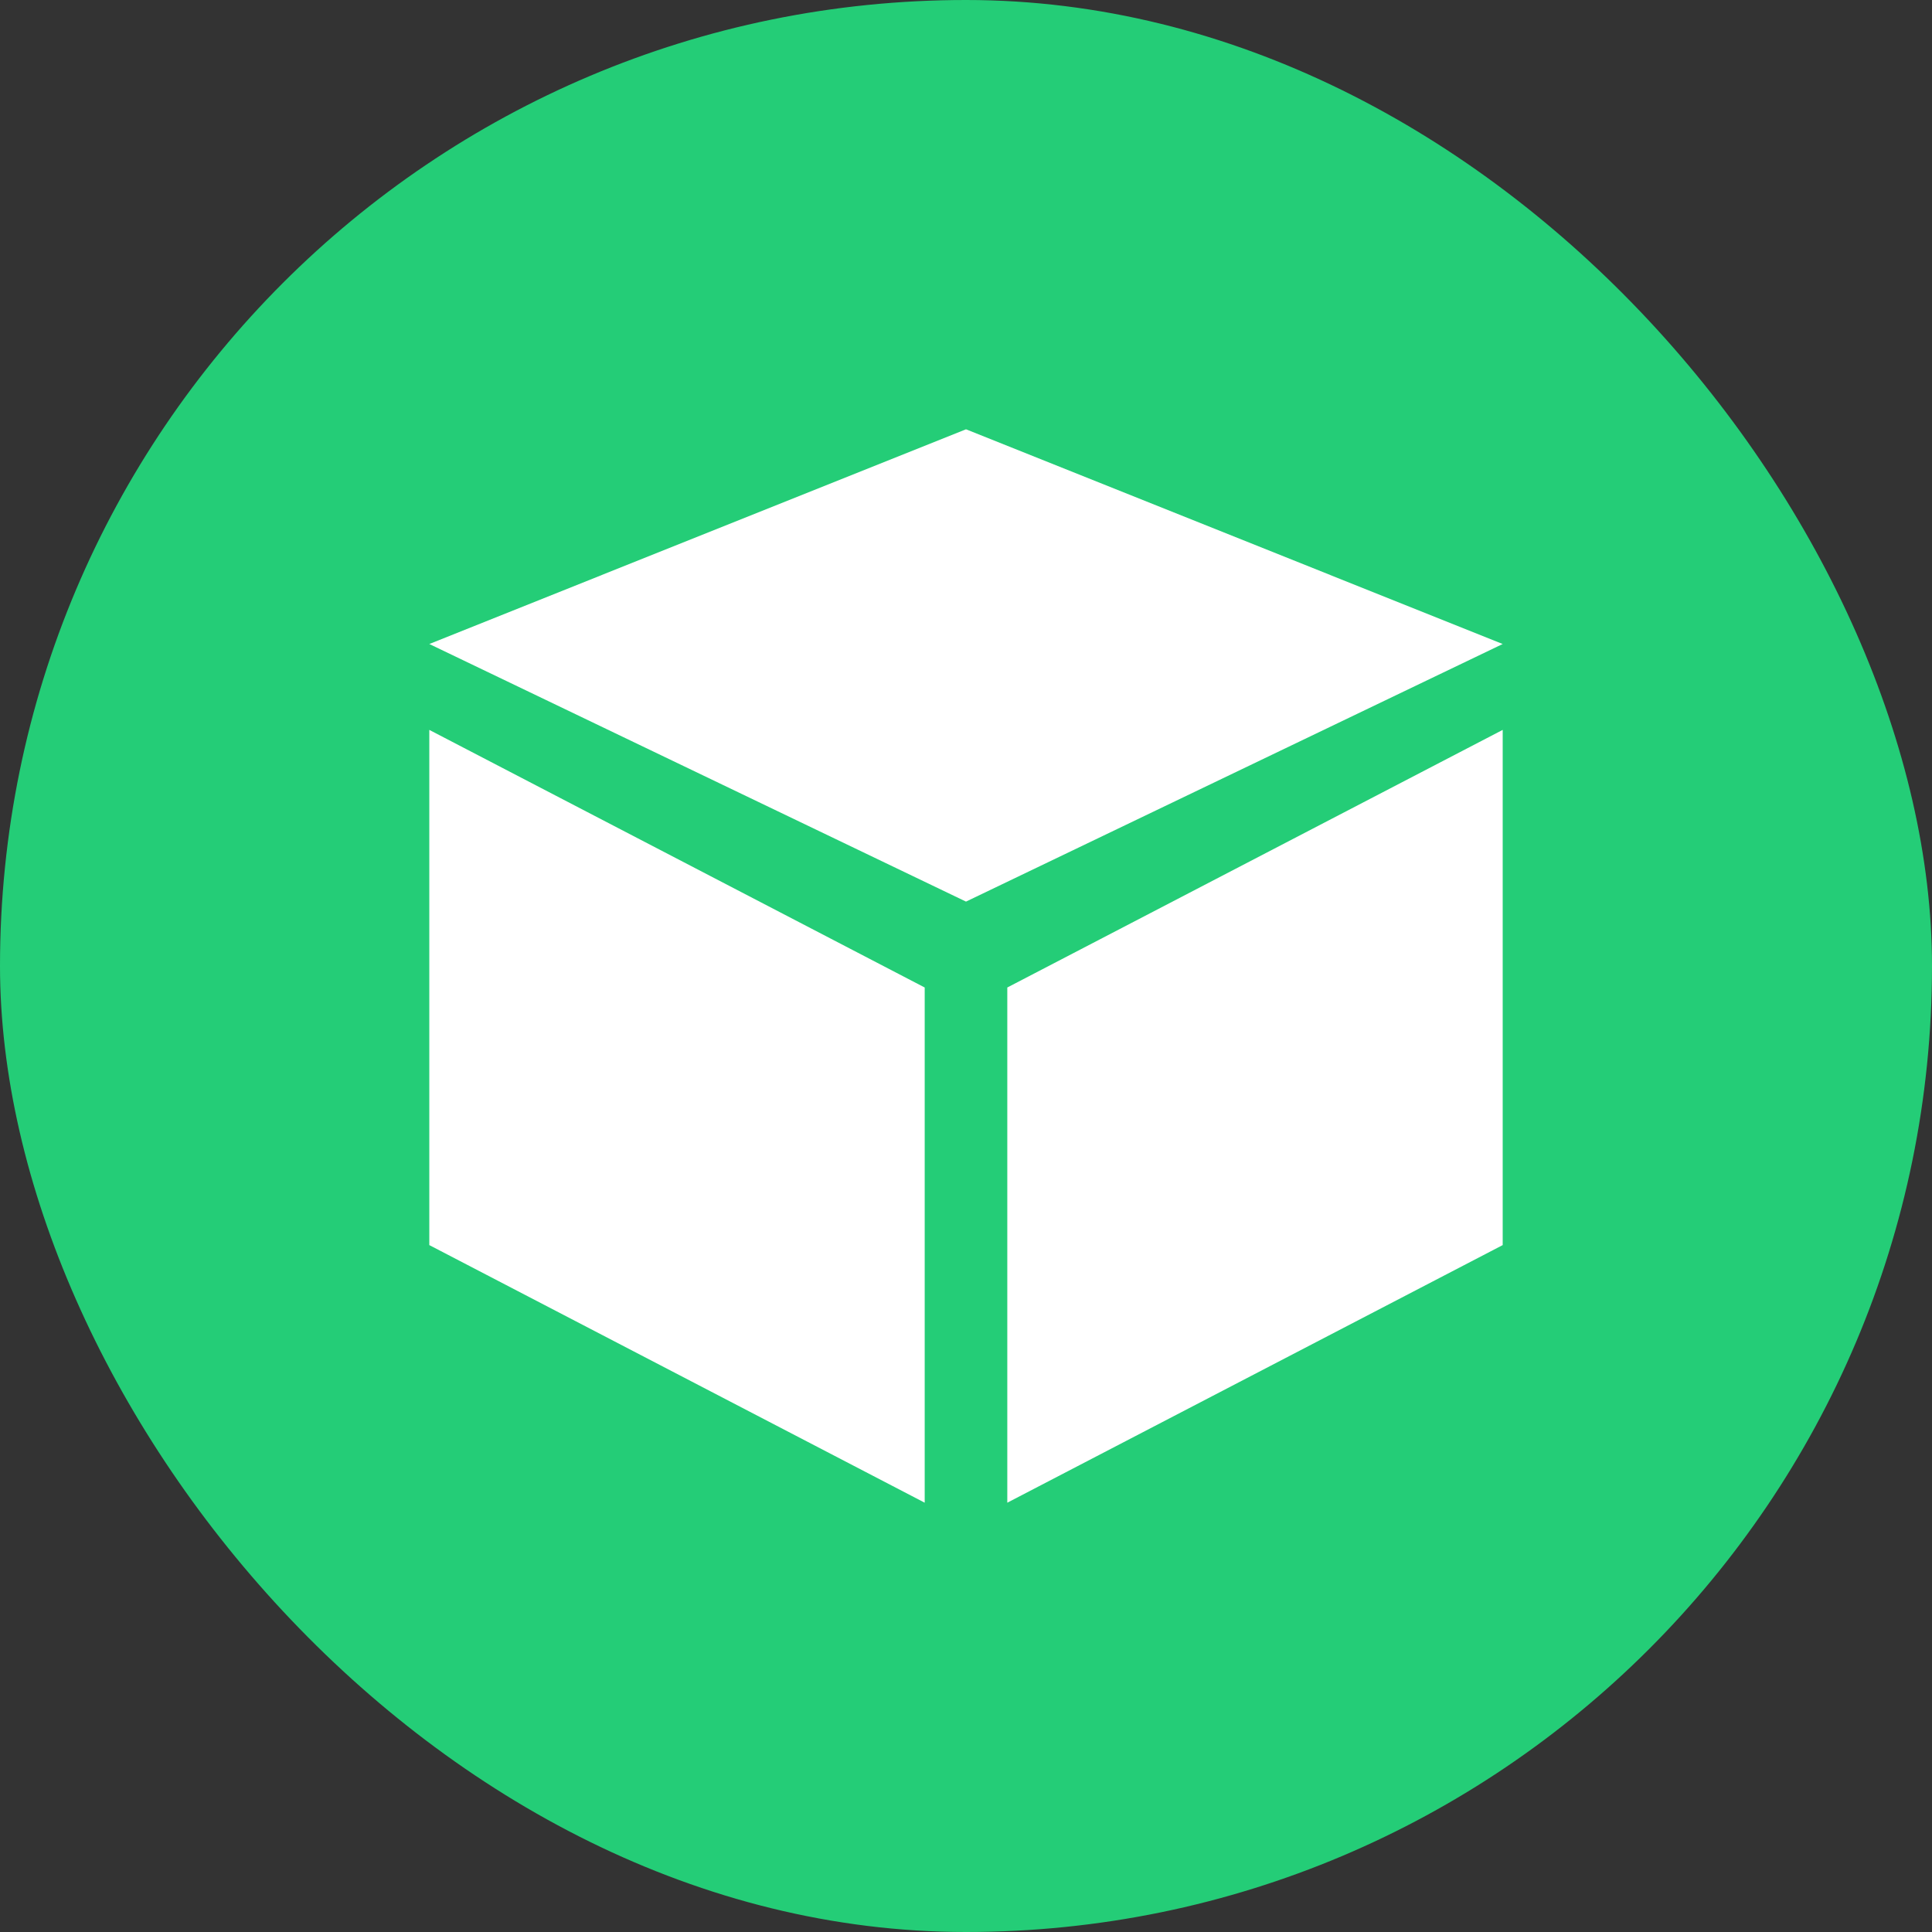 <svg width="24" height="24" viewBox="0 0 24 24" fill="none" xmlns="http://www.w3.org/2000/svg">
<rect x="0" y="0" width="24" height="24" fill="#333333" stroke="none"/>
<rect width="24" height="24" rx="12" fill="#24CD77"/>
<path d="M5.333 8L12 5.333L18.667 8L12 11.2L5.333 8Z" fill="white"/>
<path d="M5.333 9.067L11.487 12.267V18.667L5.333 15.467V9.067Z" fill="white"/>
<path d="M12.513 12.267L18.667 9.067V15.467L12.513 18.667V12.267Z" fill="white"/>
</svg>
